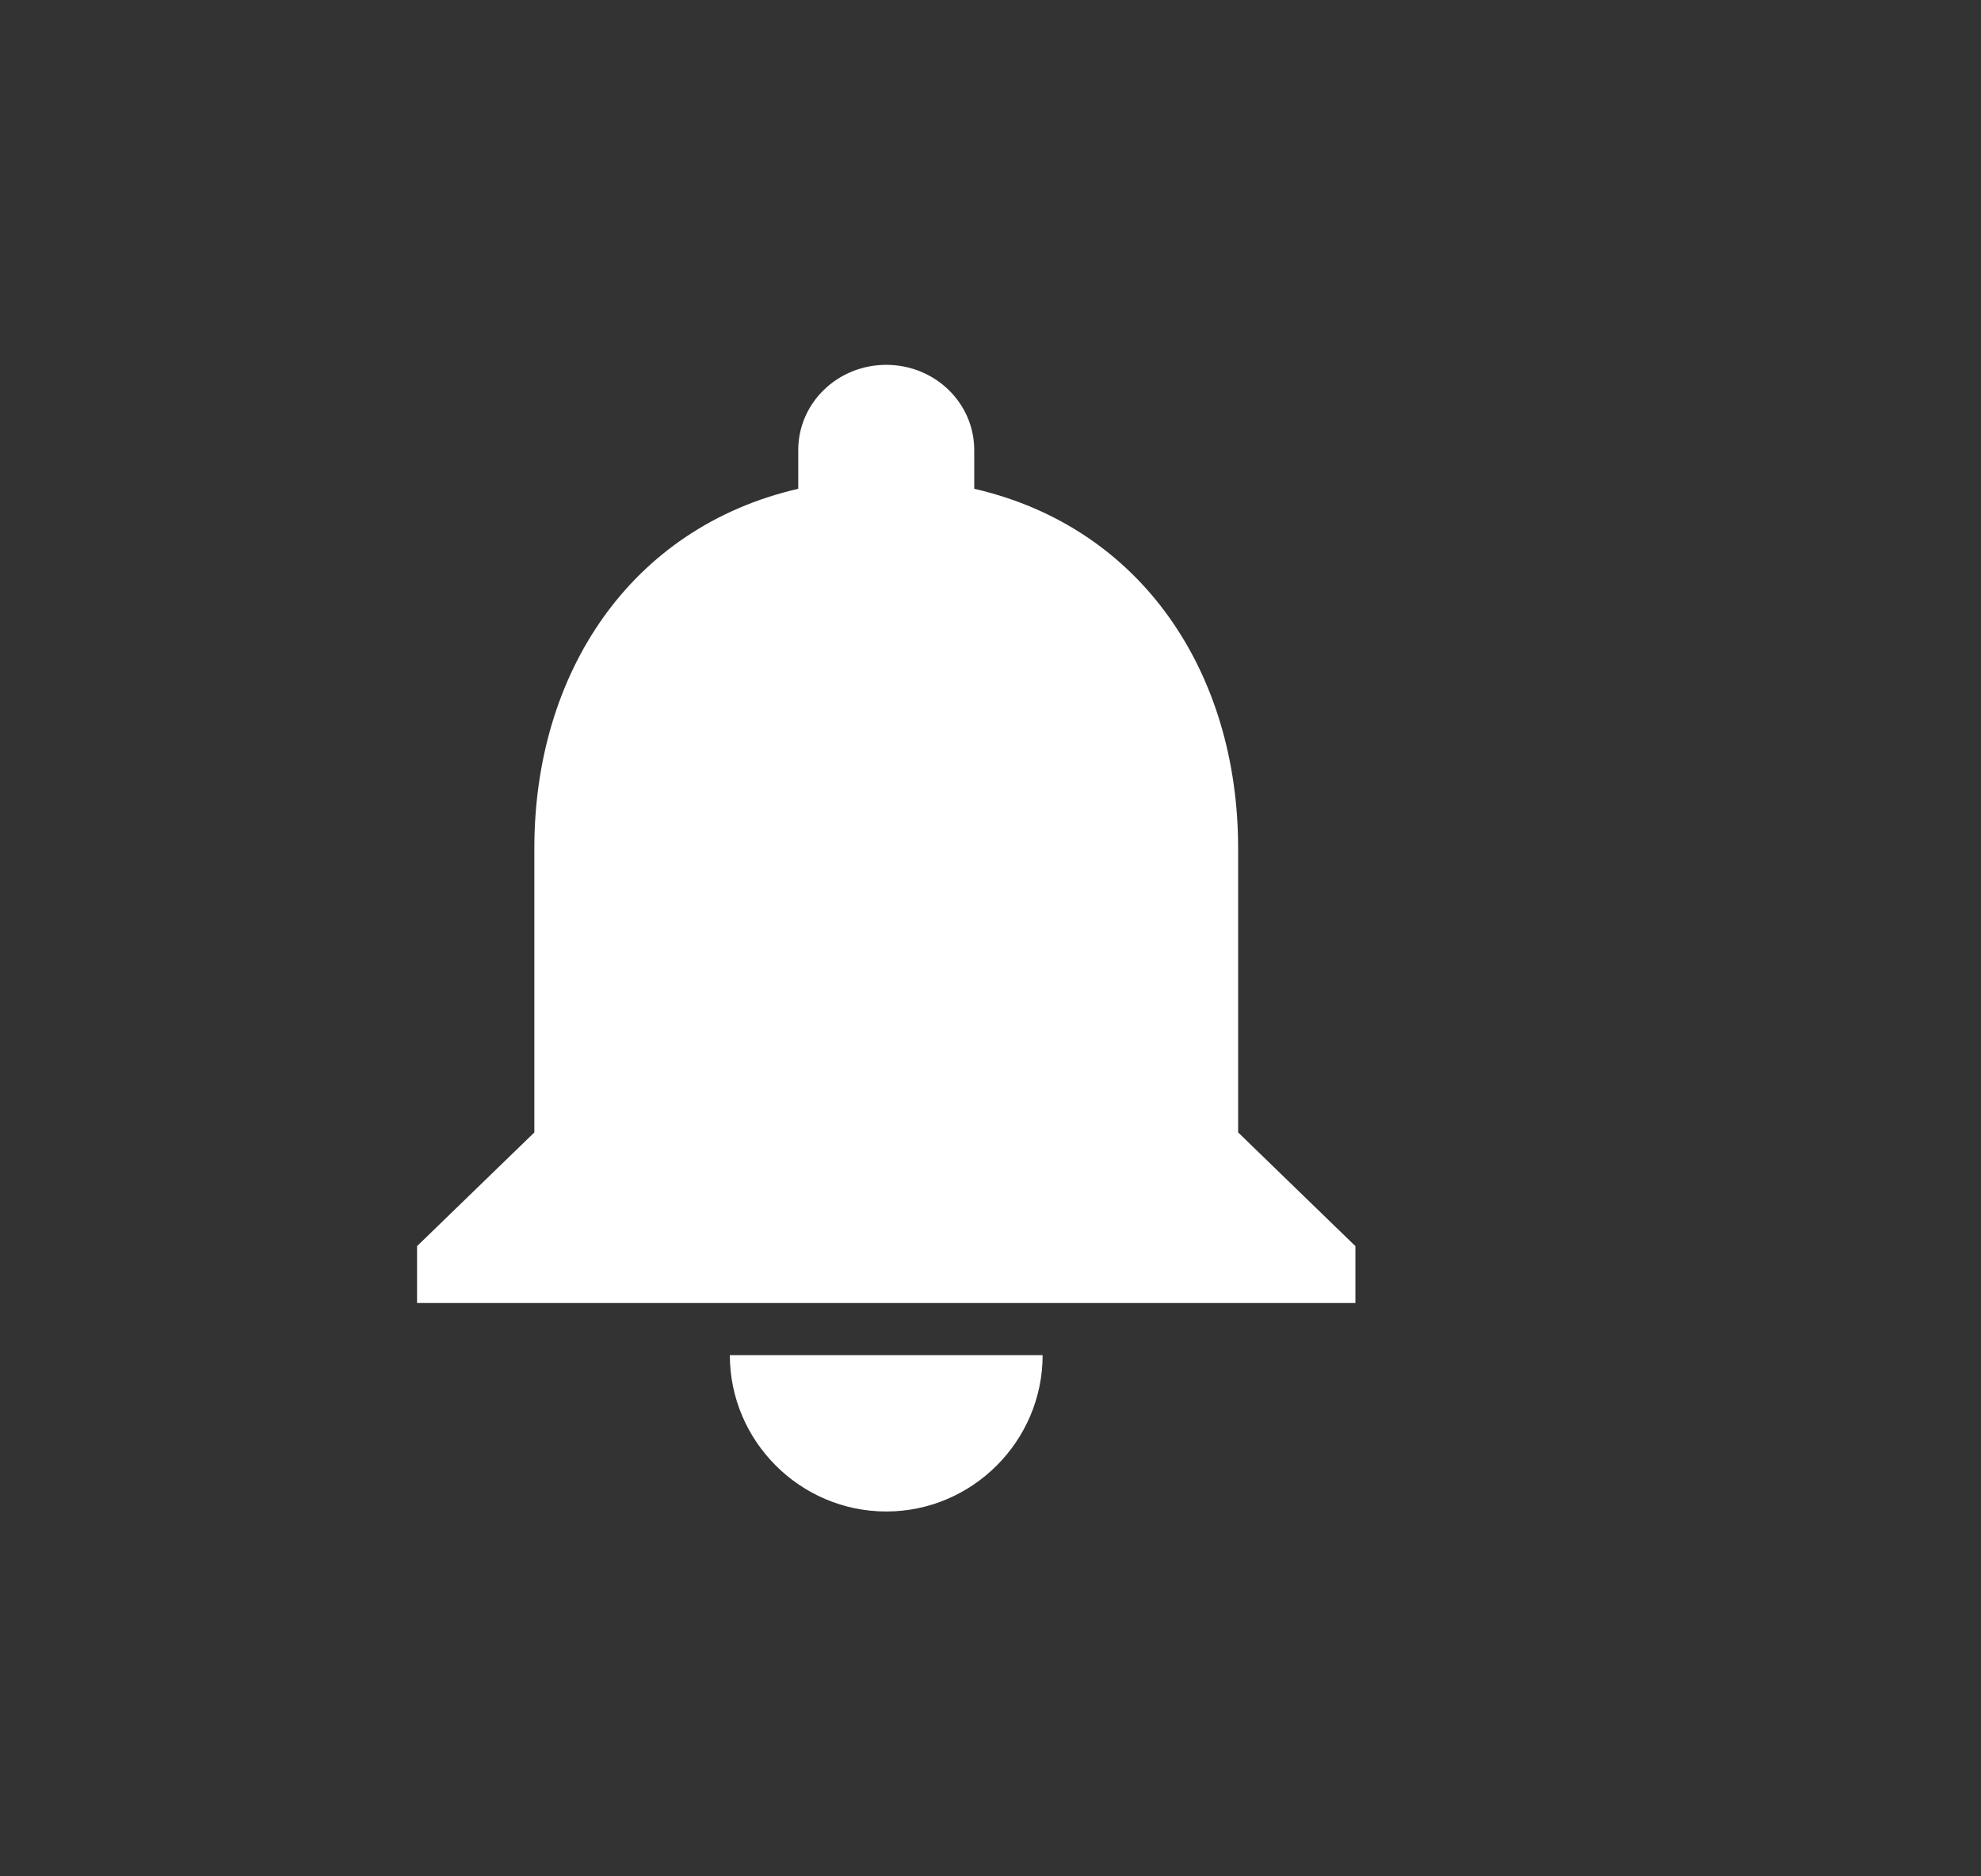 <svg width="38" height="36" viewBox="0 0 38 36" fill="none" xmlns="http://www.w3.org/2000/svg">
<rect x="0" y="0" width="38" height="36" fill="#333333" stroke="none"/>
<path d="M17 29C18.65 29 20 27.65 20 26H14C14 27.65 15.35 29 17 29Z" fill="white"/>
<path d="M23.75 21.727V16.273C23.75 12.924 21.916 10.12 18.688 9.378V8.636C18.688 7.731 17.934 7 17 7C16.066 7 15.312 7.731 15.312 8.636V9.378C12.095 10.12 10.25 12.913 10.25 16.273V21.727L8 23.909V25H26V23.909L23.75 21.727Z" fill="white"/>
</svg>
